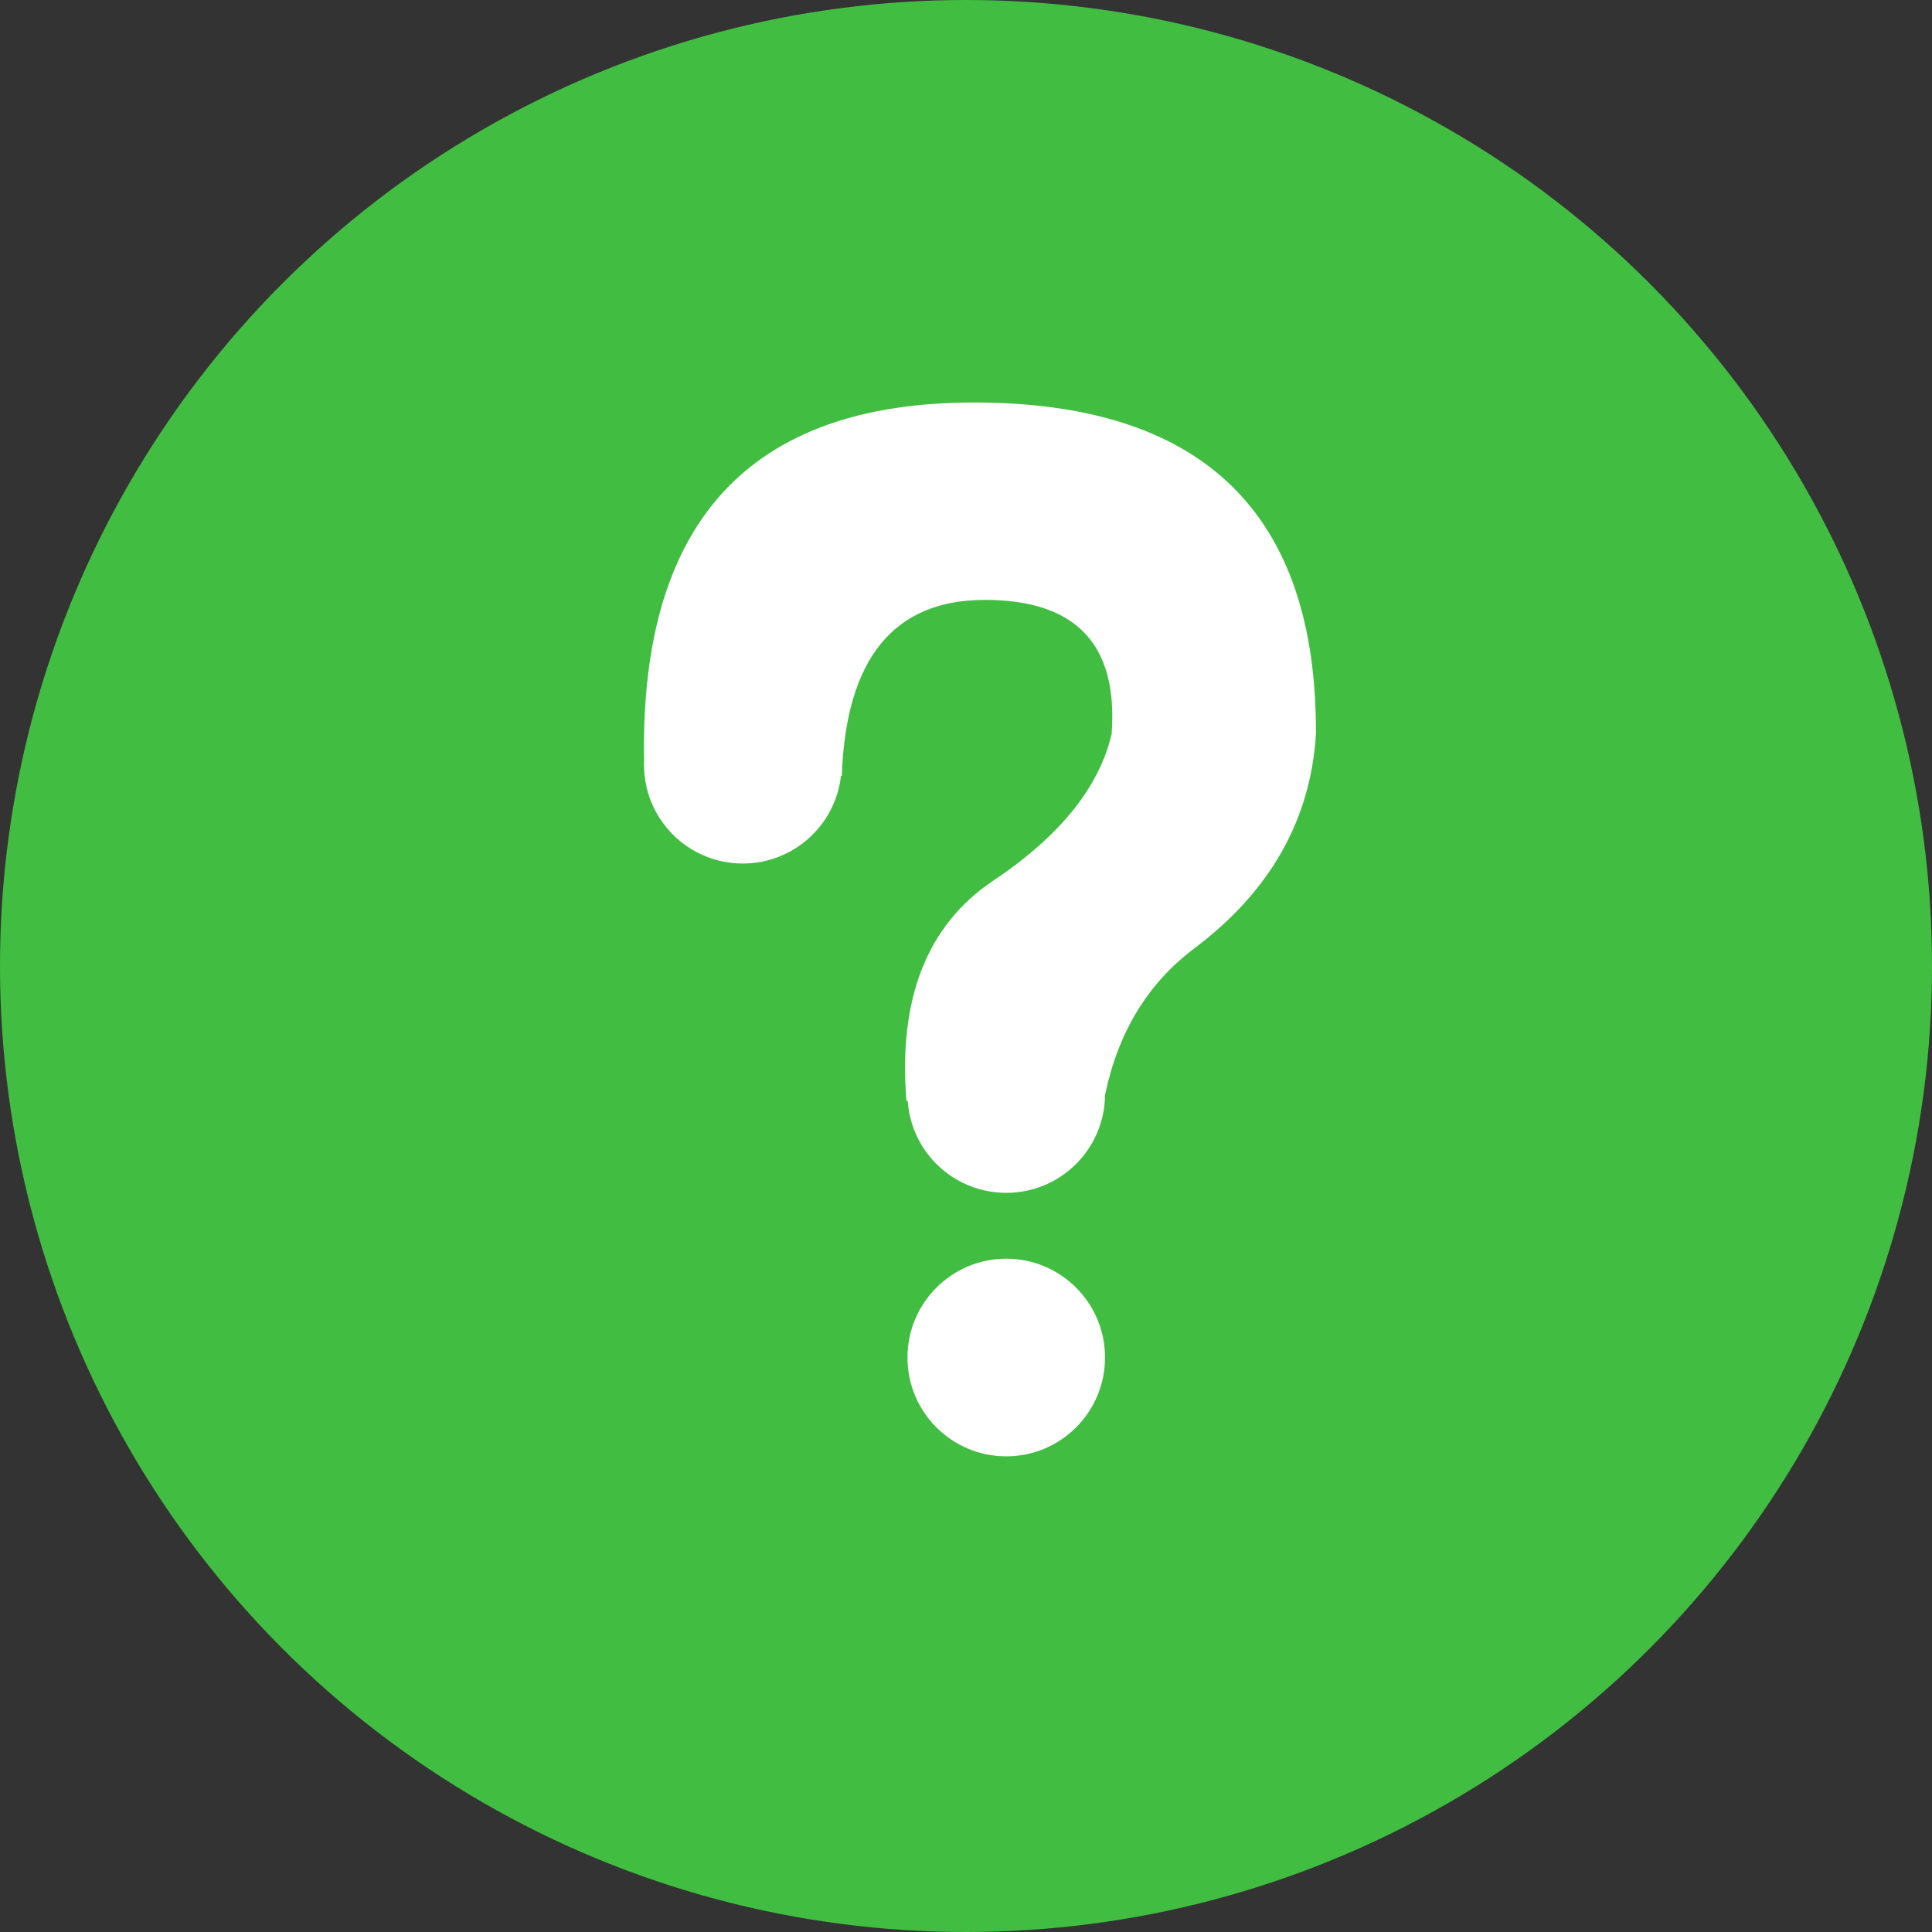 <?xml version="1.0" encoding="UTF-8"?>
<svg width="24px" height="24px" viewBox="0 0 24 24" version="1.1" xmlns="http://www.w3.org/2000/svg" xmlns:xlink="http://www.w3.org/1999/xlink">
    <rect x="0" y="0" width="24" height="24" fill="#333333" stroke="none"/>
    <!-- Generator: Sketch 52.6 (67491) - http://www.bohemiancoding.com/sketch -->
    <title>HelpGreen</title>
    <desc>Created with Sketch.</desc>
    <g id="HelpGreen" stroke="none" stroke-width="1" fill="none" fill-rule="evenodd">
        <circle id="Oval-3" fill="#41BE41" cx="12" cy="12" r="12"></circle>
        <g id="Group" transform="translate(8, 5)" fill="#FFFFFF">
            <path d="M0.001,4.441 C-0.05,1.48 1.316,0 4.098,0 C6.941,0 8.358,1.373 8.347,4.118 C8.281,5.187 7.776,6.075 6.834,6.783 C6.258,7.216 5.889,7.823 5.727,8.603 C5.721,9.275 5.174,9.818 4.5,9.818 C3.851,9.818 3.32,9.315 3.276,8.677 L3.26,8.677 C3.157,7.403 3.517,6.49 4.34,5.939 C5.164,5.388 5.654,4.781 5.809,4.118 C5.892,3.007 5.368,2.452 4.235,2.452 C3.102,2.452 2.509,3.181 2.457,4.638 L2.447,4.638 C2.378,5.251 1.858,5.727 1.227,5.727 C0.596,5.727 0.076,5.251 0.008,4.638 C0.007,4.634 0.007,4.63 0.006,4.626 C0.002,4.584 0,4.542 0,4.5 C0,4.48 0,4.461 0.001,4.441 Z M4.5,13.091 C3.822,13.091 3.273,12.541 3.273,11.864 C3.273,11.186 3.822,10.636 4.5,10.636 C5.178,10.636 5.727,11.186 5.727,11.864 C5.727,12.541 5.178,13.091 4.5,13.091 Z" id="Combined-Shape"></path>
        </g>
    </g>
</svg>